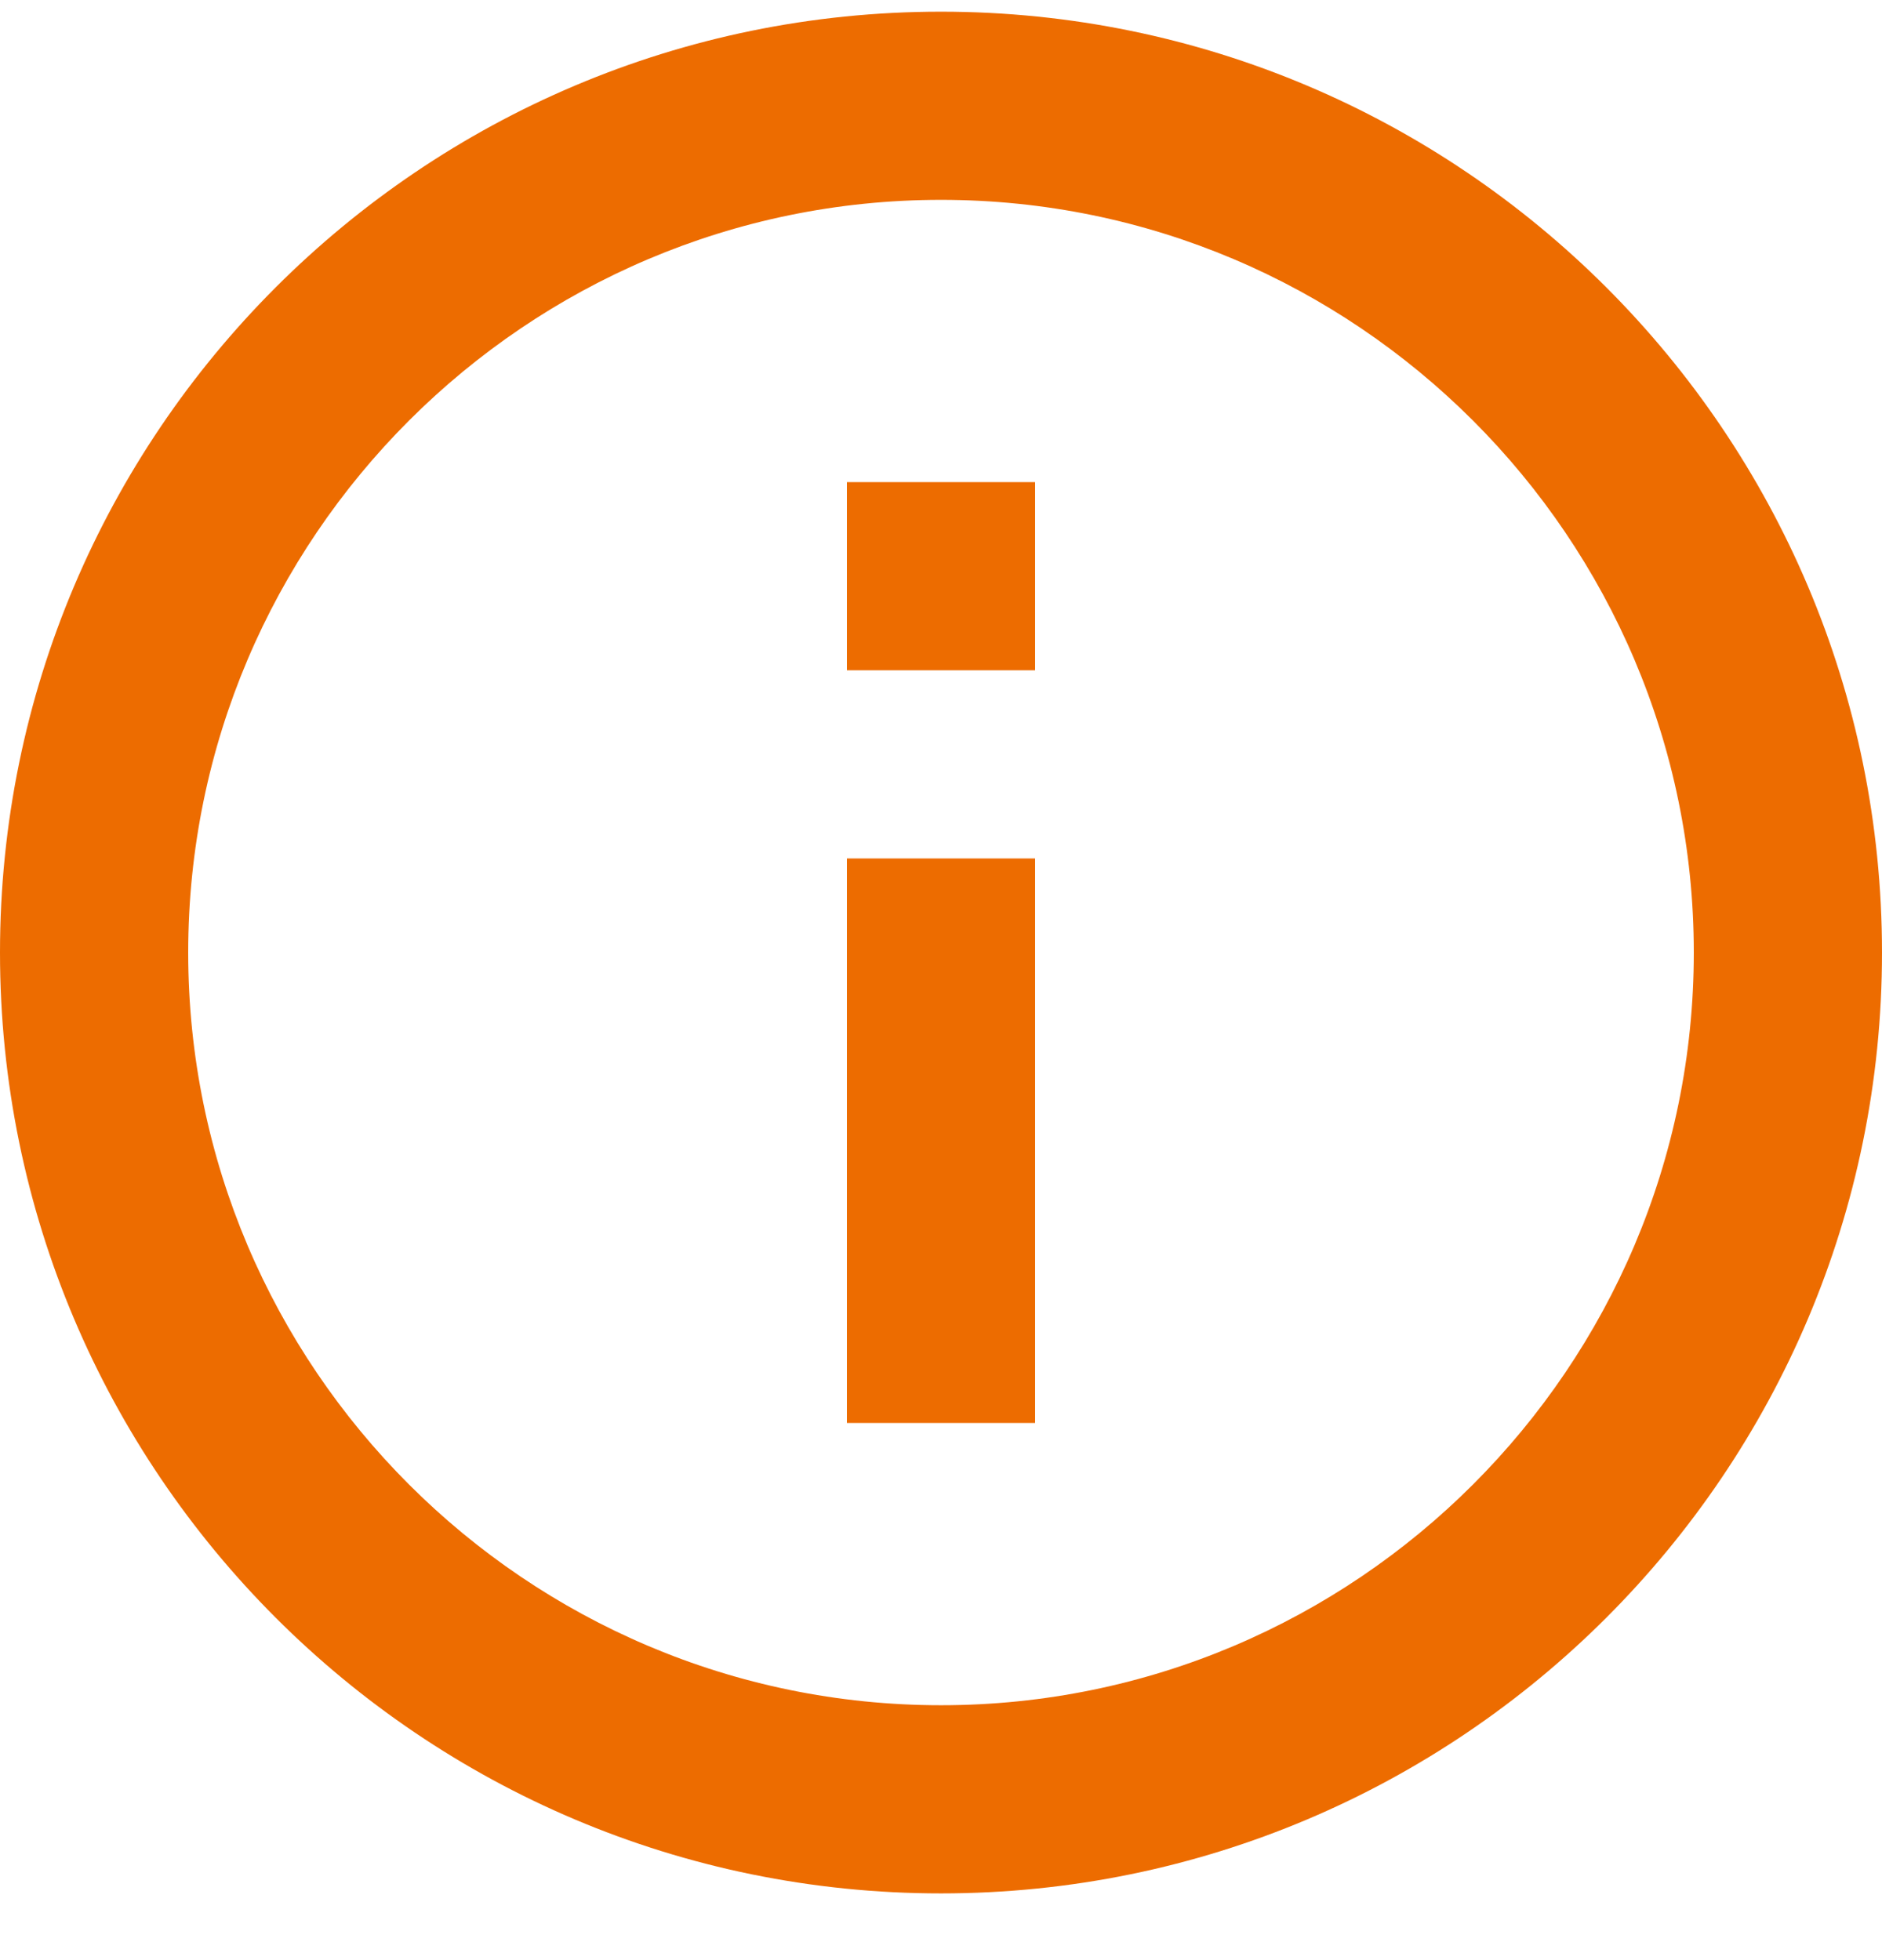 <svg width="24" height="25" viewBox="0 0 24 25" fill="none" xmlns="http://www.w3.org/2000/svg">
<path d="M10.8 6.149H13.2V8.549H10.8V6.149ZM10.8 10.949H13.2V18.149H10.8V10.949ZM12 0.149C5.376 0.149 0 5.525 0 12.149C0 18.773 5.376 24.149 12 24.149C18.624 24.149 24 18.773 24 12.149C24 5.525 18.624 0.149 12 0.149ZM12 21.749C6.708 21.749 2.4 17.441 2.4 12.149C2.4 6.857 6.708 2.549 12 2.549C17.292 2.549 21.6 6.857 21.6 12.149C21.6 17.441 17.292 21.749 12 21.749Z" fill="#ED6C00"/>
</svg>
